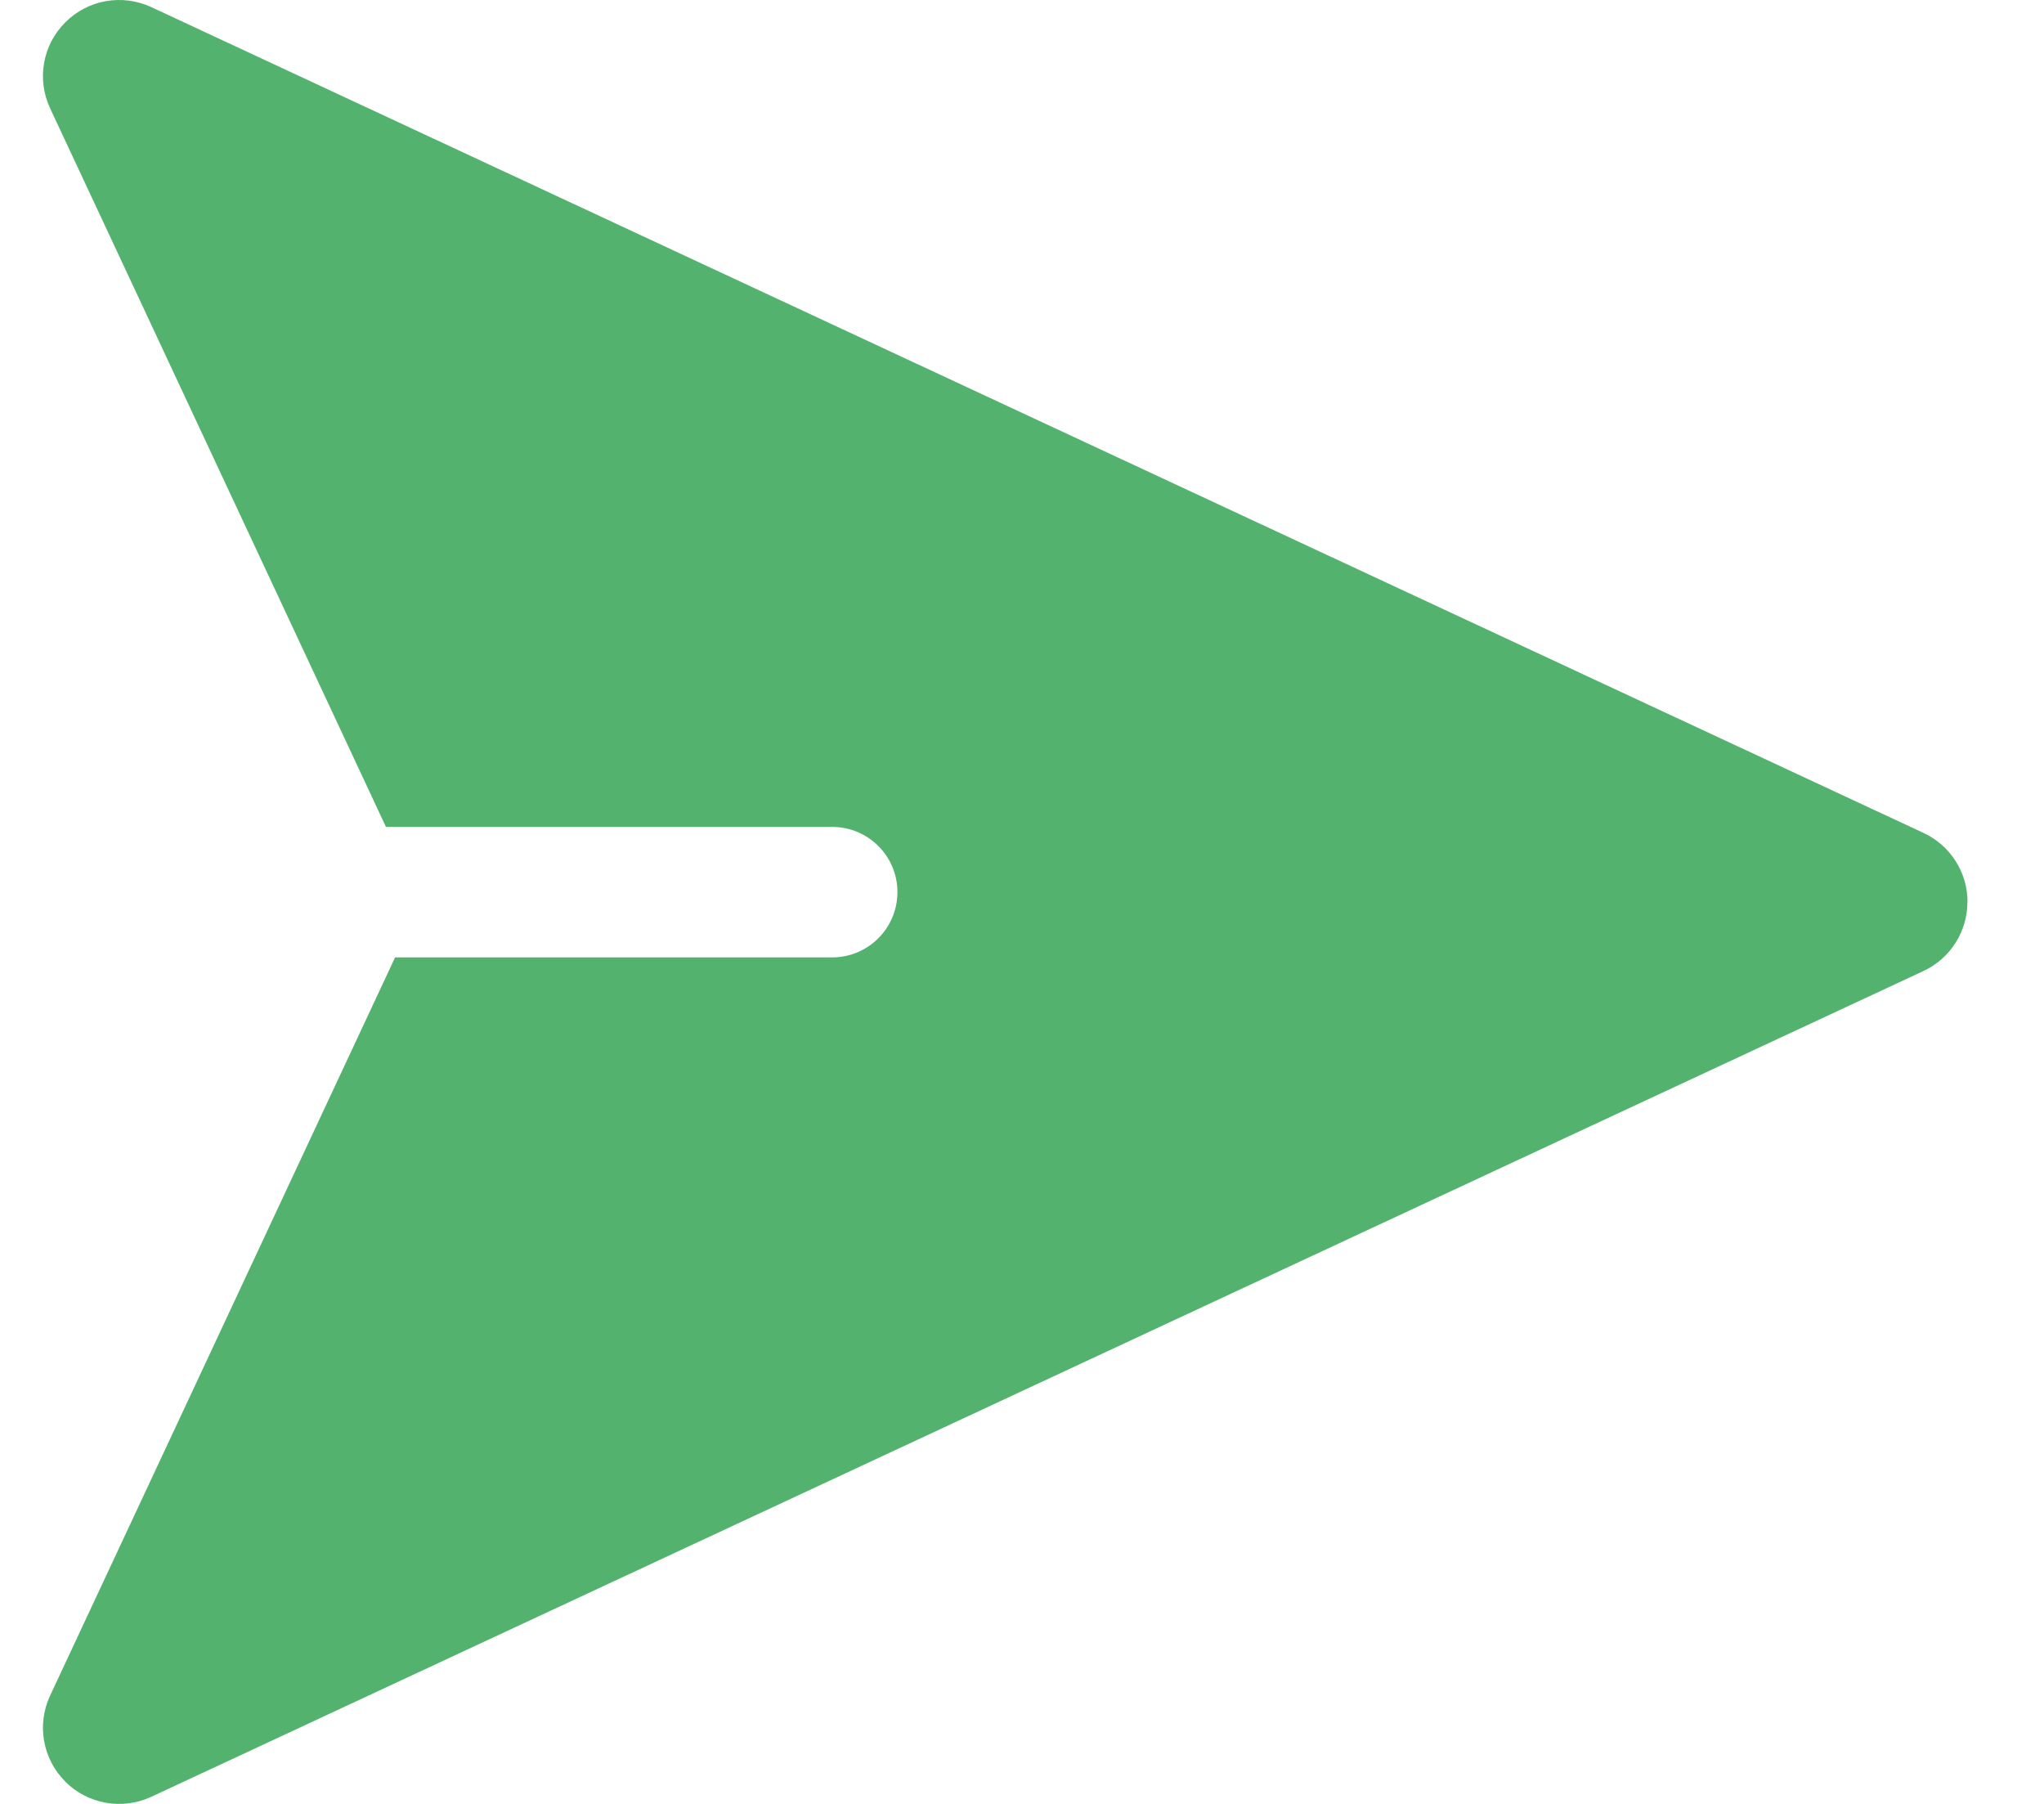 <svg width="17" height="15" viewBox="0 0 17 15" fill="none" xmlns="http://www.w3.org/2000/svg">
<path fill-rule="evenodd" clip-rule="evenodd" d="M15.998 6.926C16.221 7.03 16.364 7.254 16.364 7.5L16.363 7.5C16.363 7.746 16.221 7.97 15.998 8.074L1.258 14.941C1.017 15.053 0.731 15.003 0.543 14.815L0.543 14.814C0.354 14.626 0.304 14.34 0.417 14.099L3.286 7.961L6.921 7.961C7.221 7.961 7.464 7.718 7.464 7.418C7.464 7.119 7.221 6.876 6.921 6.876L3.21 6.876L0.417 0.901C0.304 0.66 0.354 0.374 0.543 0.186C0.731 -0.003 1.016 -0.053 1.258 0.059L15.998 6.926Z" fill="#53B36E"/>
</svg>
